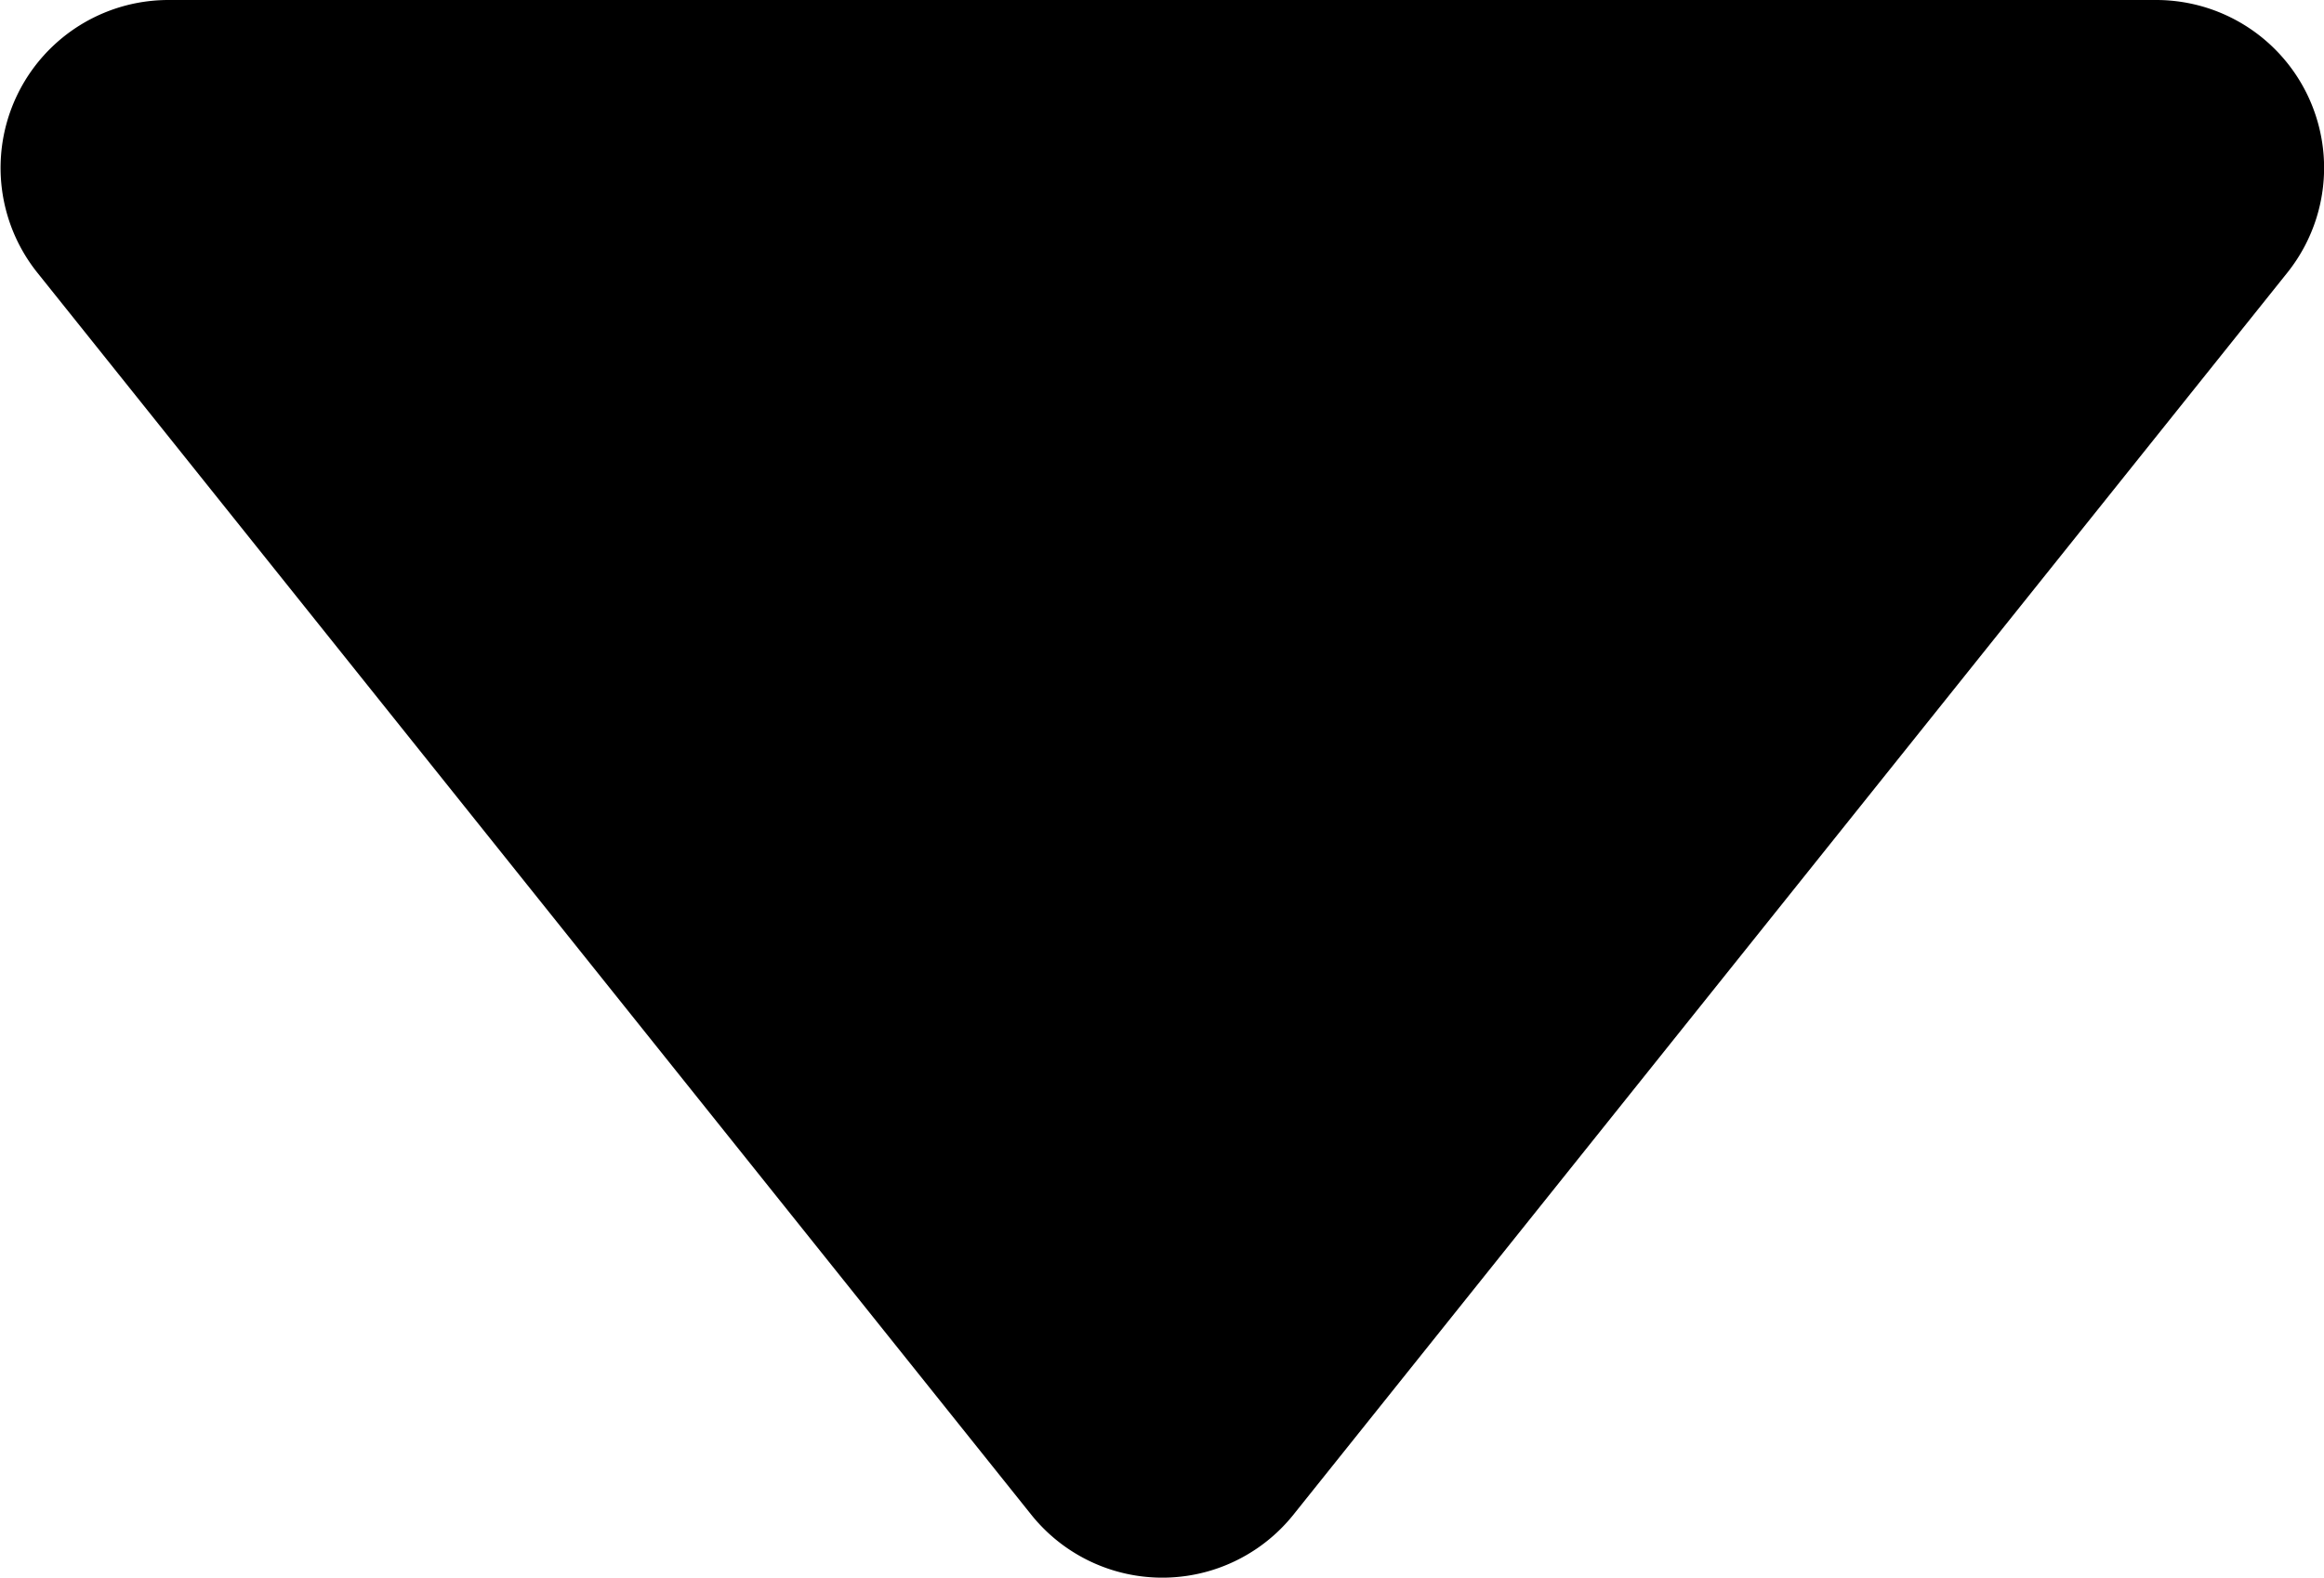 <svg xmlns="http://www.w3.org/2000/svg" width="6.921" height="4.7" viewBox="0 0 6.921 4.7">
  <path id="Triangle_Copy" data-name="Triangle Copy" d="M3.61-.488a.5.5,0,0,0,.781,0l2.96-3.7A.5.5,0,0,0,6.96-5H1.04a.5.5,0,0,0-.39.812Z" transform="translate(-0.539 5)"/>
</svg>
